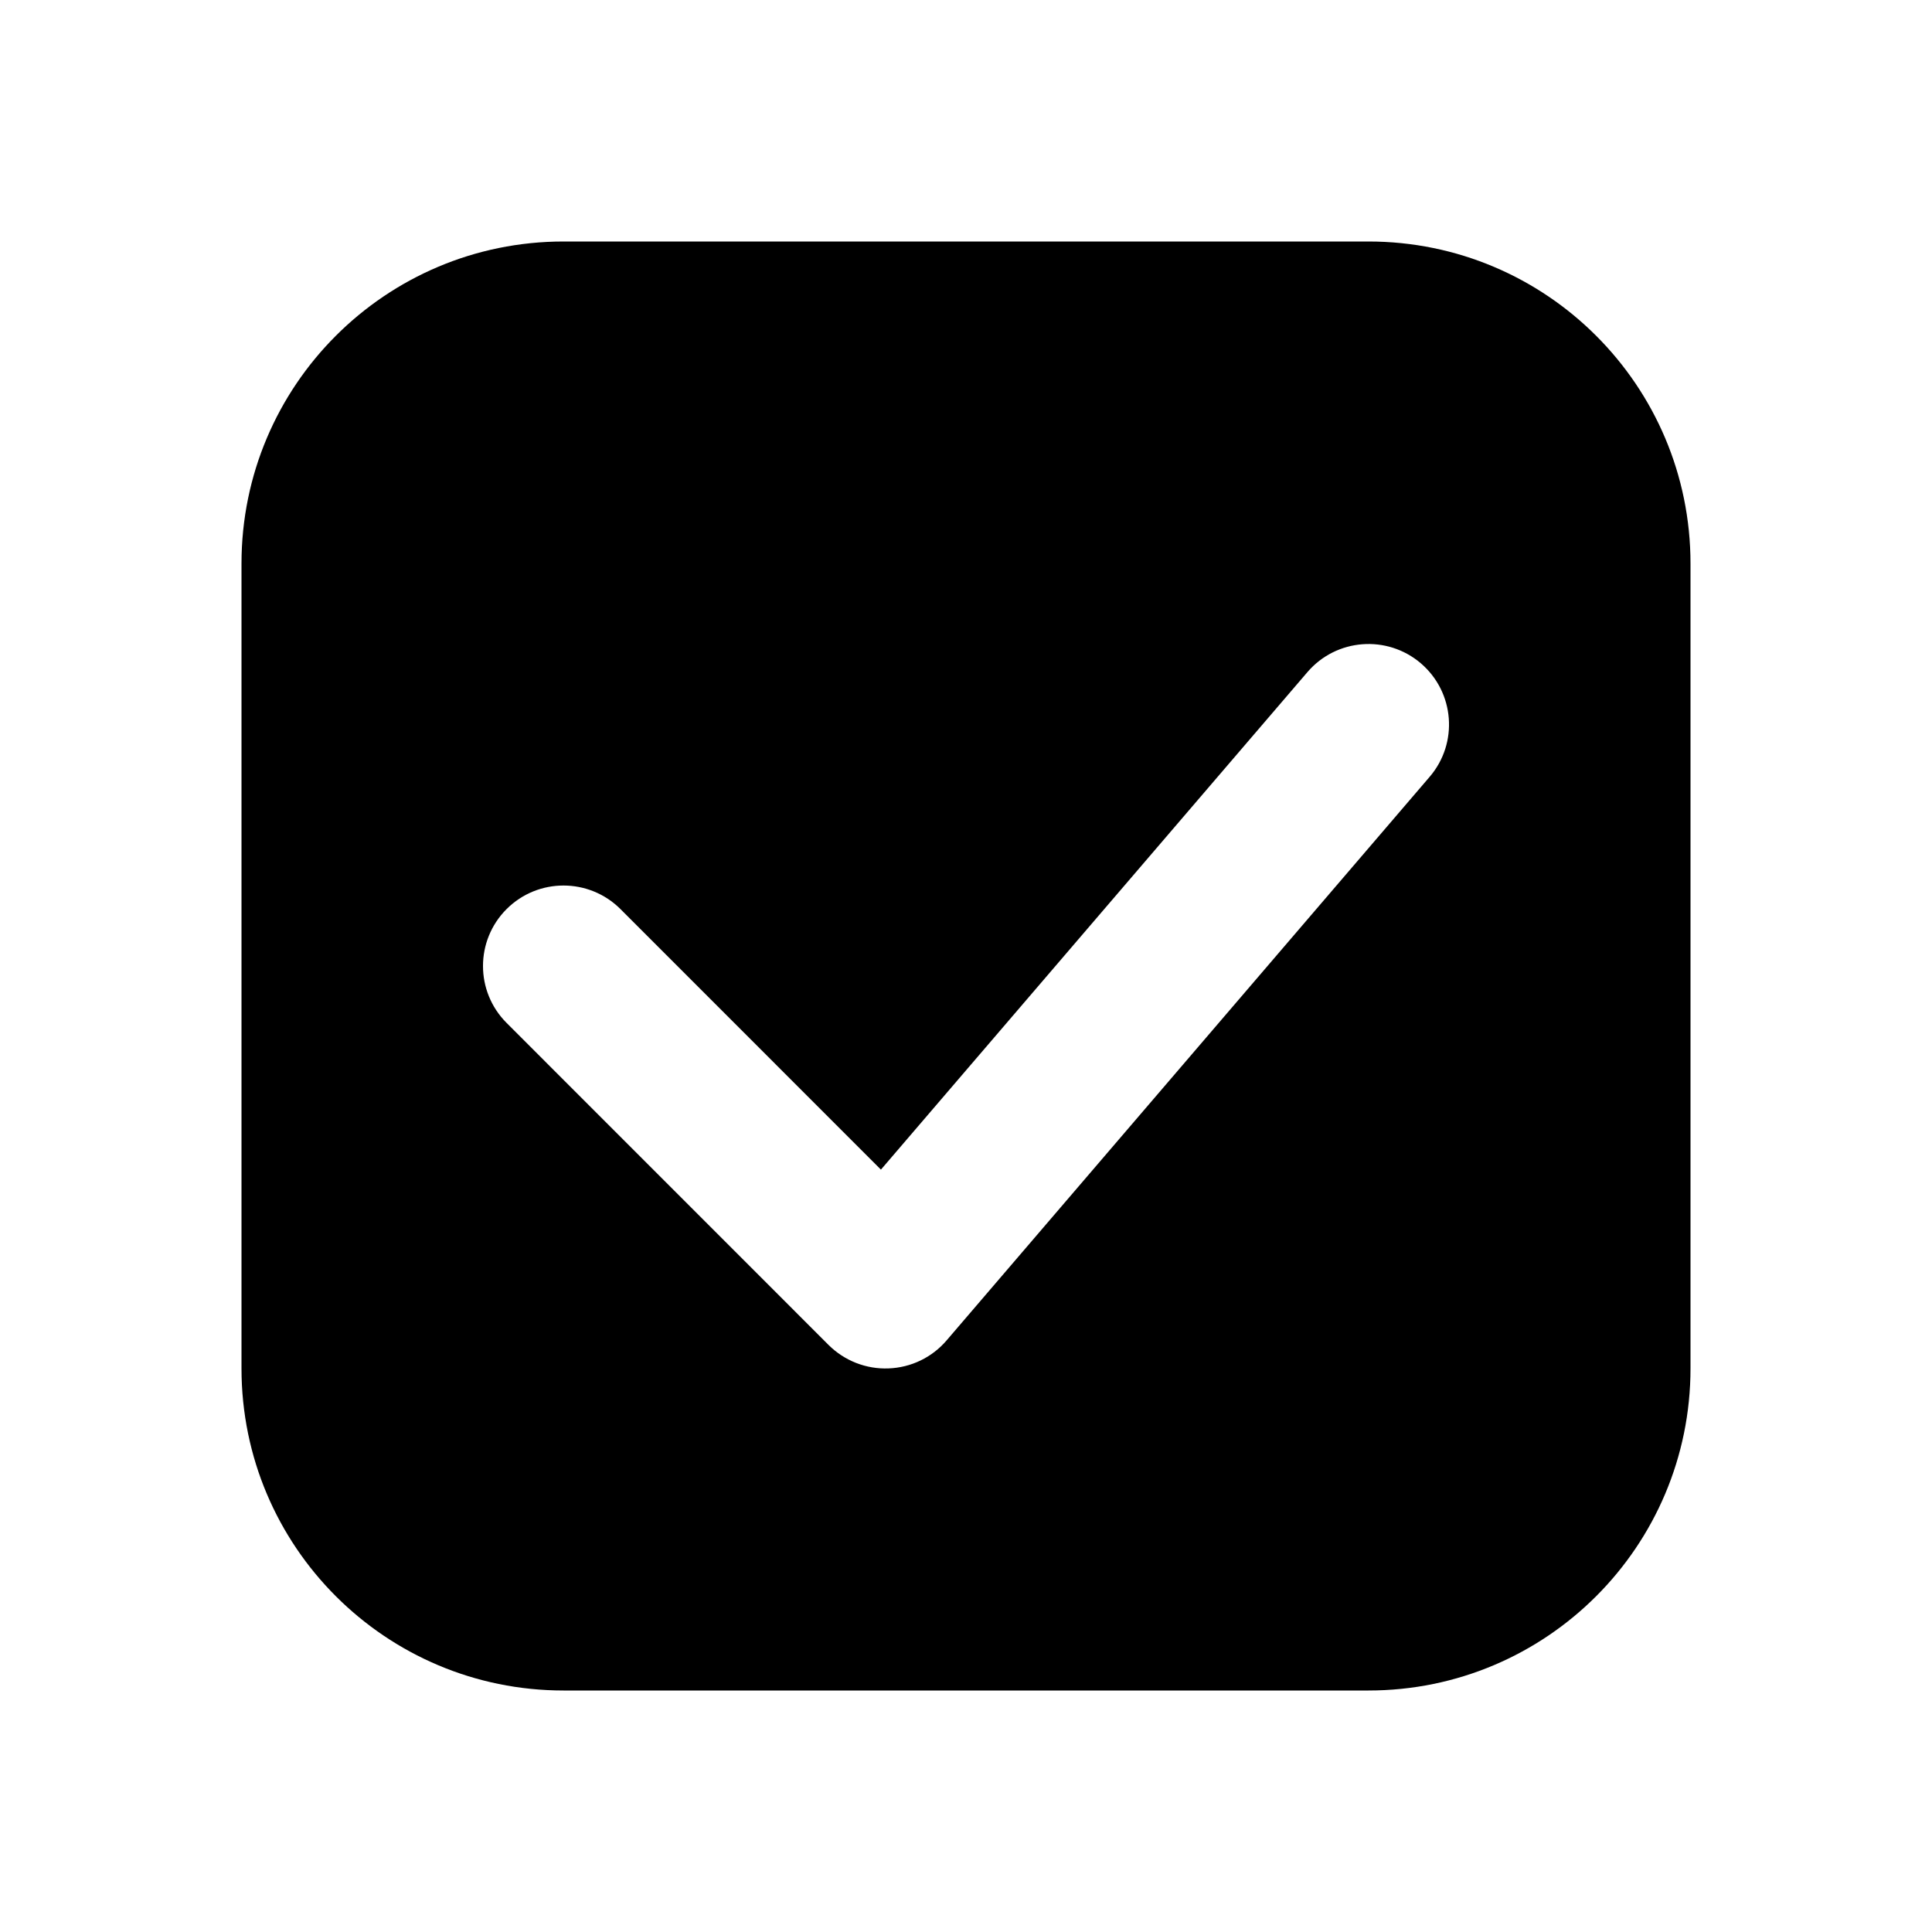 <svg width="28" height="28" viewBox="0 0 28 28" fill="none" xmlns="http://www.w3.org/2000/svg">
<path fill-rule="evenodd" clip-rule="evenodd" d="M8.167 3.5C5.589 3.5 3.5 5.589 3.5 8.167V19.833C3.5 22.411 5.589 24.5 8.167 24.5H19.833C22.411 24.5 24.5 22.411 24.5 19.833V8.167C24.5 5.589 22.411 3.5 19.833 3.5H8.167ZM20.719 11.259C21.139 10.77 21.082 10.034 20.593 9.614C20.103 9.195 19.367 9.252 18.948 9.741L12.767 16.951L8.992 13.175C8.536 12.72 7.797 12.72 7.342 13.175C6.886 13.631 6.886 14.369 7.342 14.825L12.008 19.492C12.238 19.721 12.553 19.845 12.878 19.832C13.203 19.82 13.508 19.673 13.719 19.426L20.719 11.259Z" fill="currentColor"/>
</svg>
